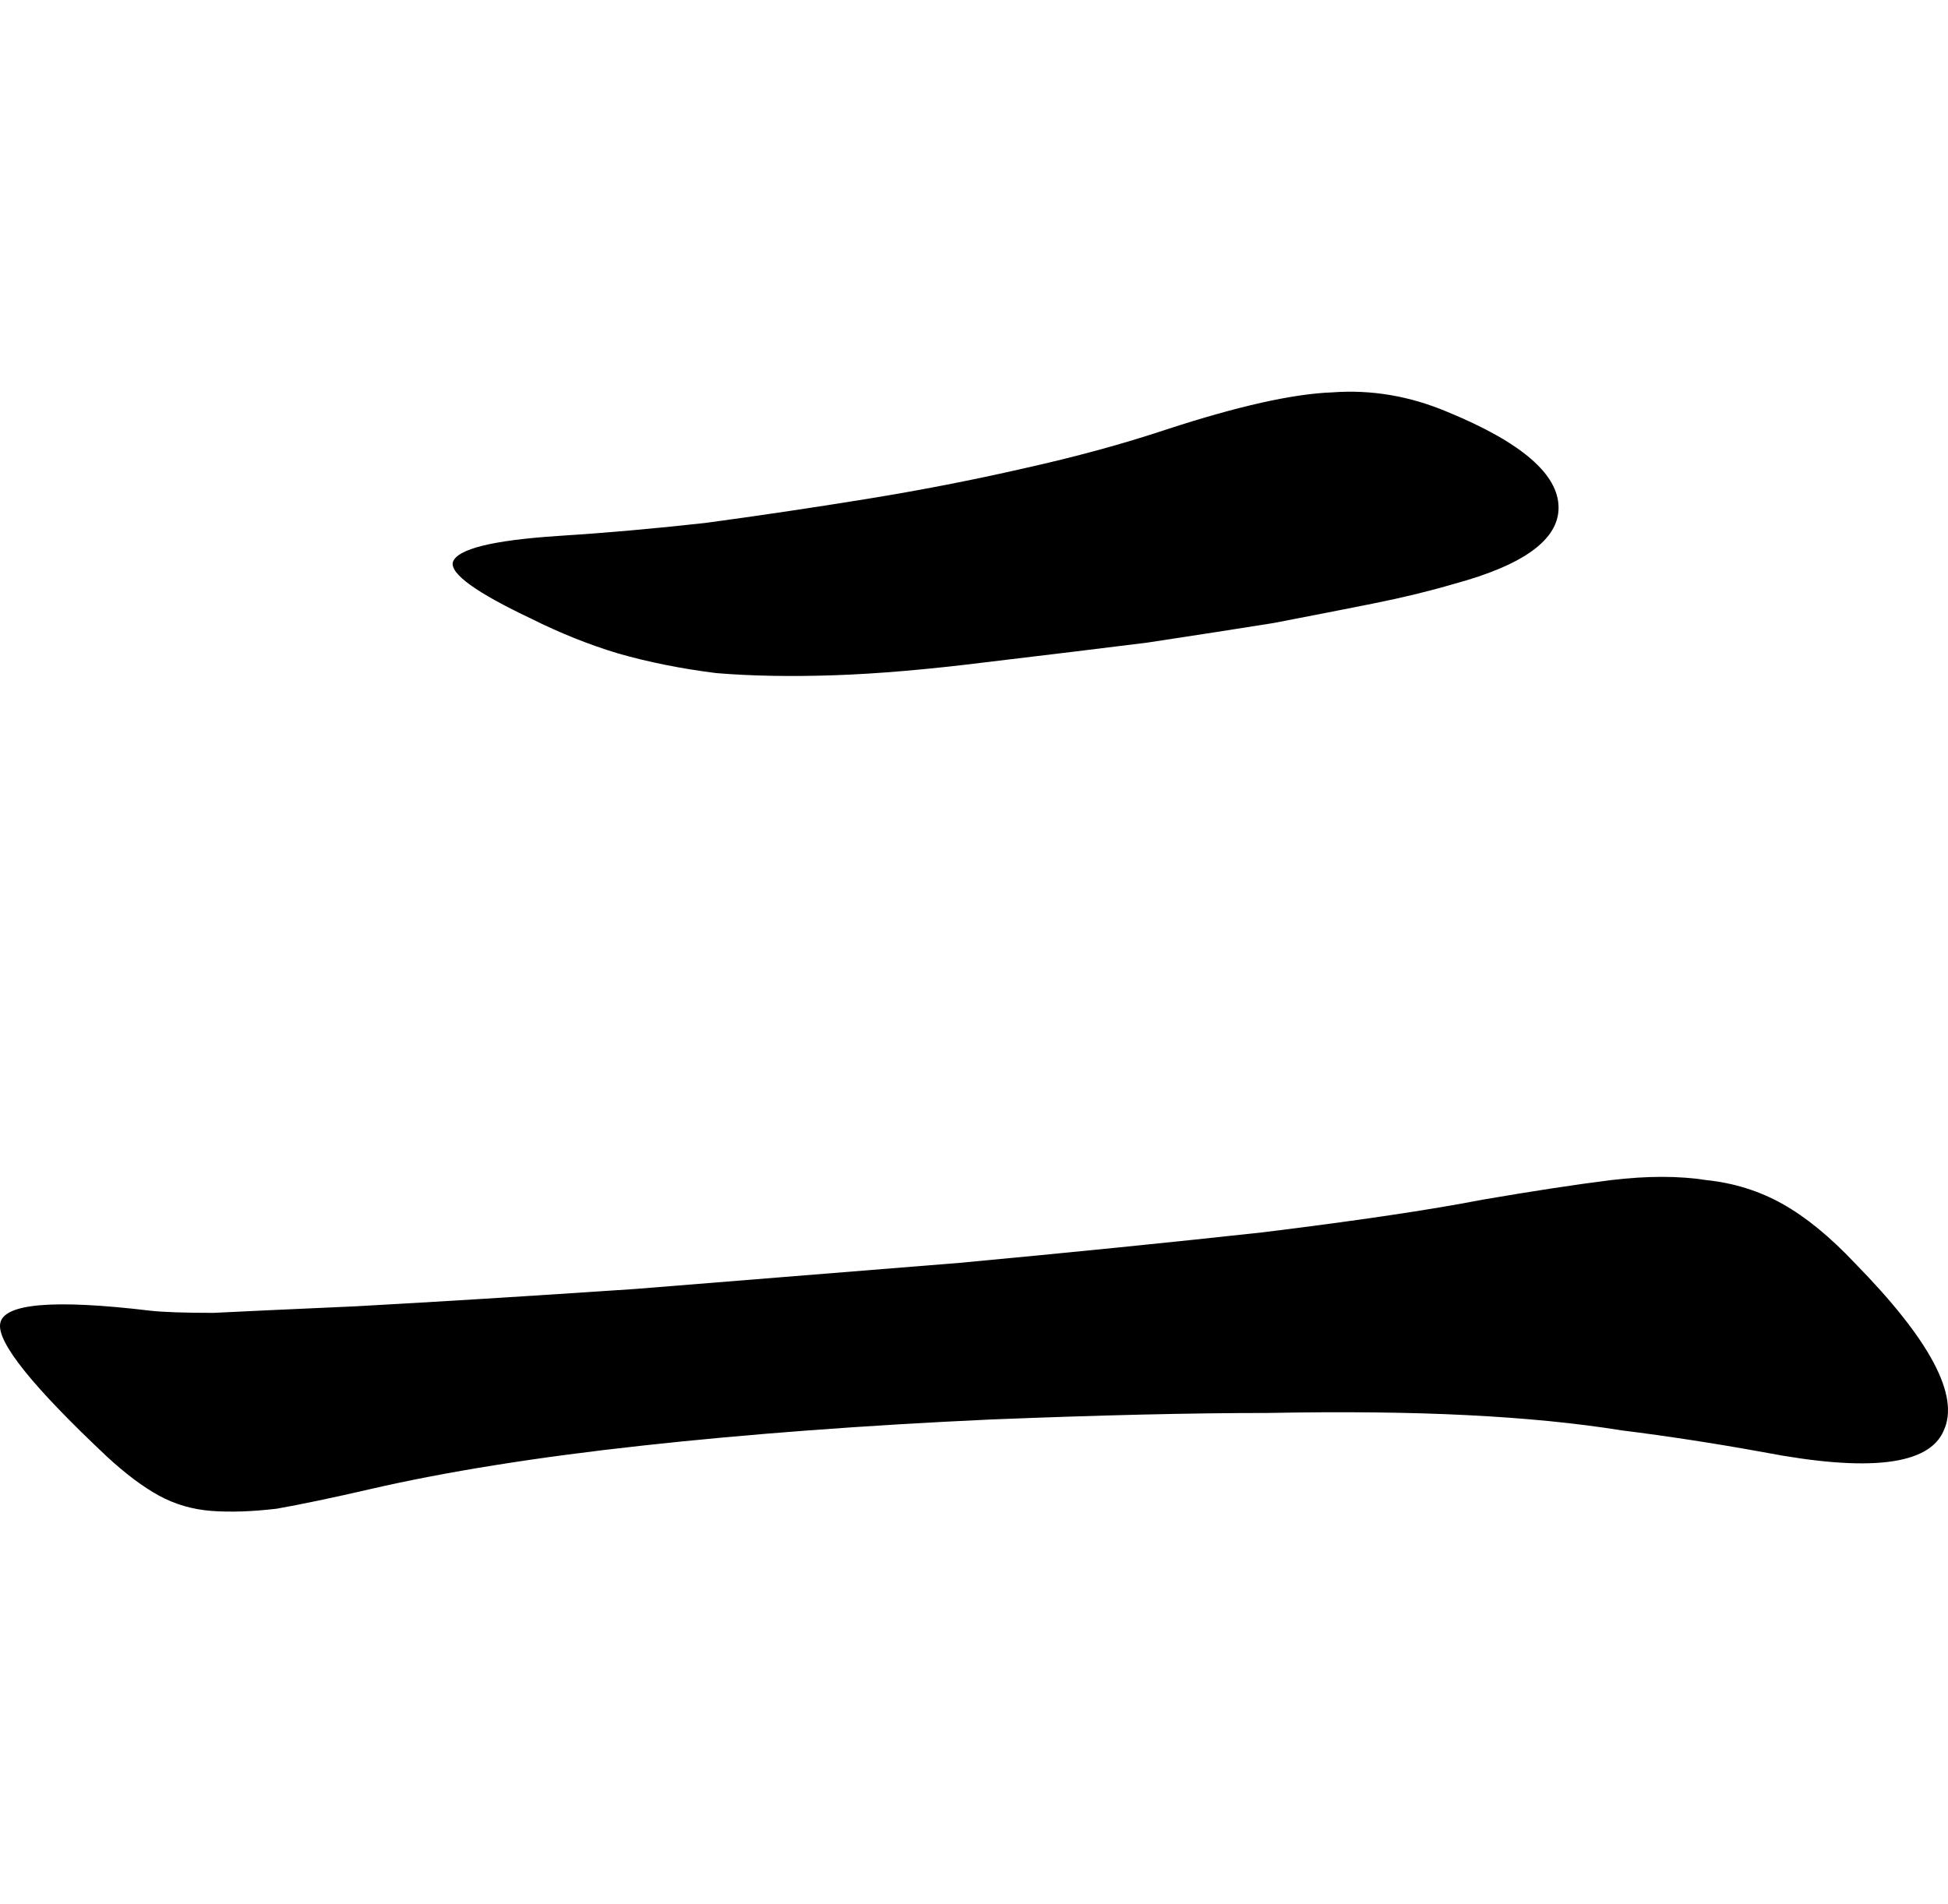 <svg width="358" height="350" viewBox="0 0 358 350" fill="none" xmlns="http://www.w3.org/2000/svg">
<path d="M267.23 107.323C262.697 108.656 257.764 109.856 252.43 110.923C247.097 111.99 240.964 113.19 234.03 114.523C227.364 115.59 219.63 116.79 210.83 118.123C202.297 119.19 192.43 120.39 181.23 121.723C170.564 123.056 161.23 123.856 153.23 124.123C145.23 124.39 138.03 124.256 131.63 123.723C125.23 122.923 119.23 121.723 113.63 120.123C108.297 118.523 102.964 116.39 97.63 113.723C87.497 108.923 82.697 105.456 83.23 103.323C84.03 100.923 90.43 99.323 102.43 98.523C110.964 97.99 120.03 97.19 129.63 96.123C139.497 94.79 149.364 93.323 159.23 91.723C169.097 90.123 178.697 88.256 188.03 86.123C197.63 83.99 206.43 81.59 214.43 78.923C227.497 74.656 237.63 72.39 244.83 72.123C252.03 71.59 259.097 72.79 266.03 75.723C279.63 81.323 286.43 87.19 286.43 93.323C286.43 99.19 280.03 103.856 267.23 107.323ZM340.83 232.123C354.697 246.256 360.164 256.523 357.23 262.923C354.564 269.323 343.497 270.656 324.03 266.923C315.23 265.323 306.564 263.99 298.03 262.923C289.764 261.59 280.297 260.656 269.63 260.123C259.23 259.59 246.964 259.456 232.83 259.723C218.964 259.723 202.03 260.123 182.03 260.923C158.83 261.99 137.497 263.59 118.03 265.723C98.564 267.856 81.897 270.523 68.03 273.723C61.097 275.323 55.364 276.523 50.83 277.323C46.297 277.856 42.297 277.99 38.83 277.723C35.364 277.456 32.163 276.523 29.23 274.923C26.297 273.323 23.097 270.923 19.63 267.723C6.03 254.923 -0.503 246.79 0.03 243.323C0.564 239.59 9.764 238.79 27.63 240.923C30.03 241.19 33.897 241.323 39.23 241.323C44.563 241.056 53.23 240.656 65.23 240.123C79.897 239.323 97.097 238.256 116.83 236.923C136.83 235.323 156.697 233.723 176.43 232.123C196.43 230.256 214.964 228.39 232.03 226.523C249.364 224.39 262.83 222.39 272.43 220.523C281.764 218.923 289.63 217.723 296.03 216.923C302.697 216.123 308.564 216.123 313.63 216.923C318.697 217.456 323.364 218.923 327.63 221.323C331.897 223.723 336.297 227.323 340.83 232.123Z" fill="black"/>
</svg>
